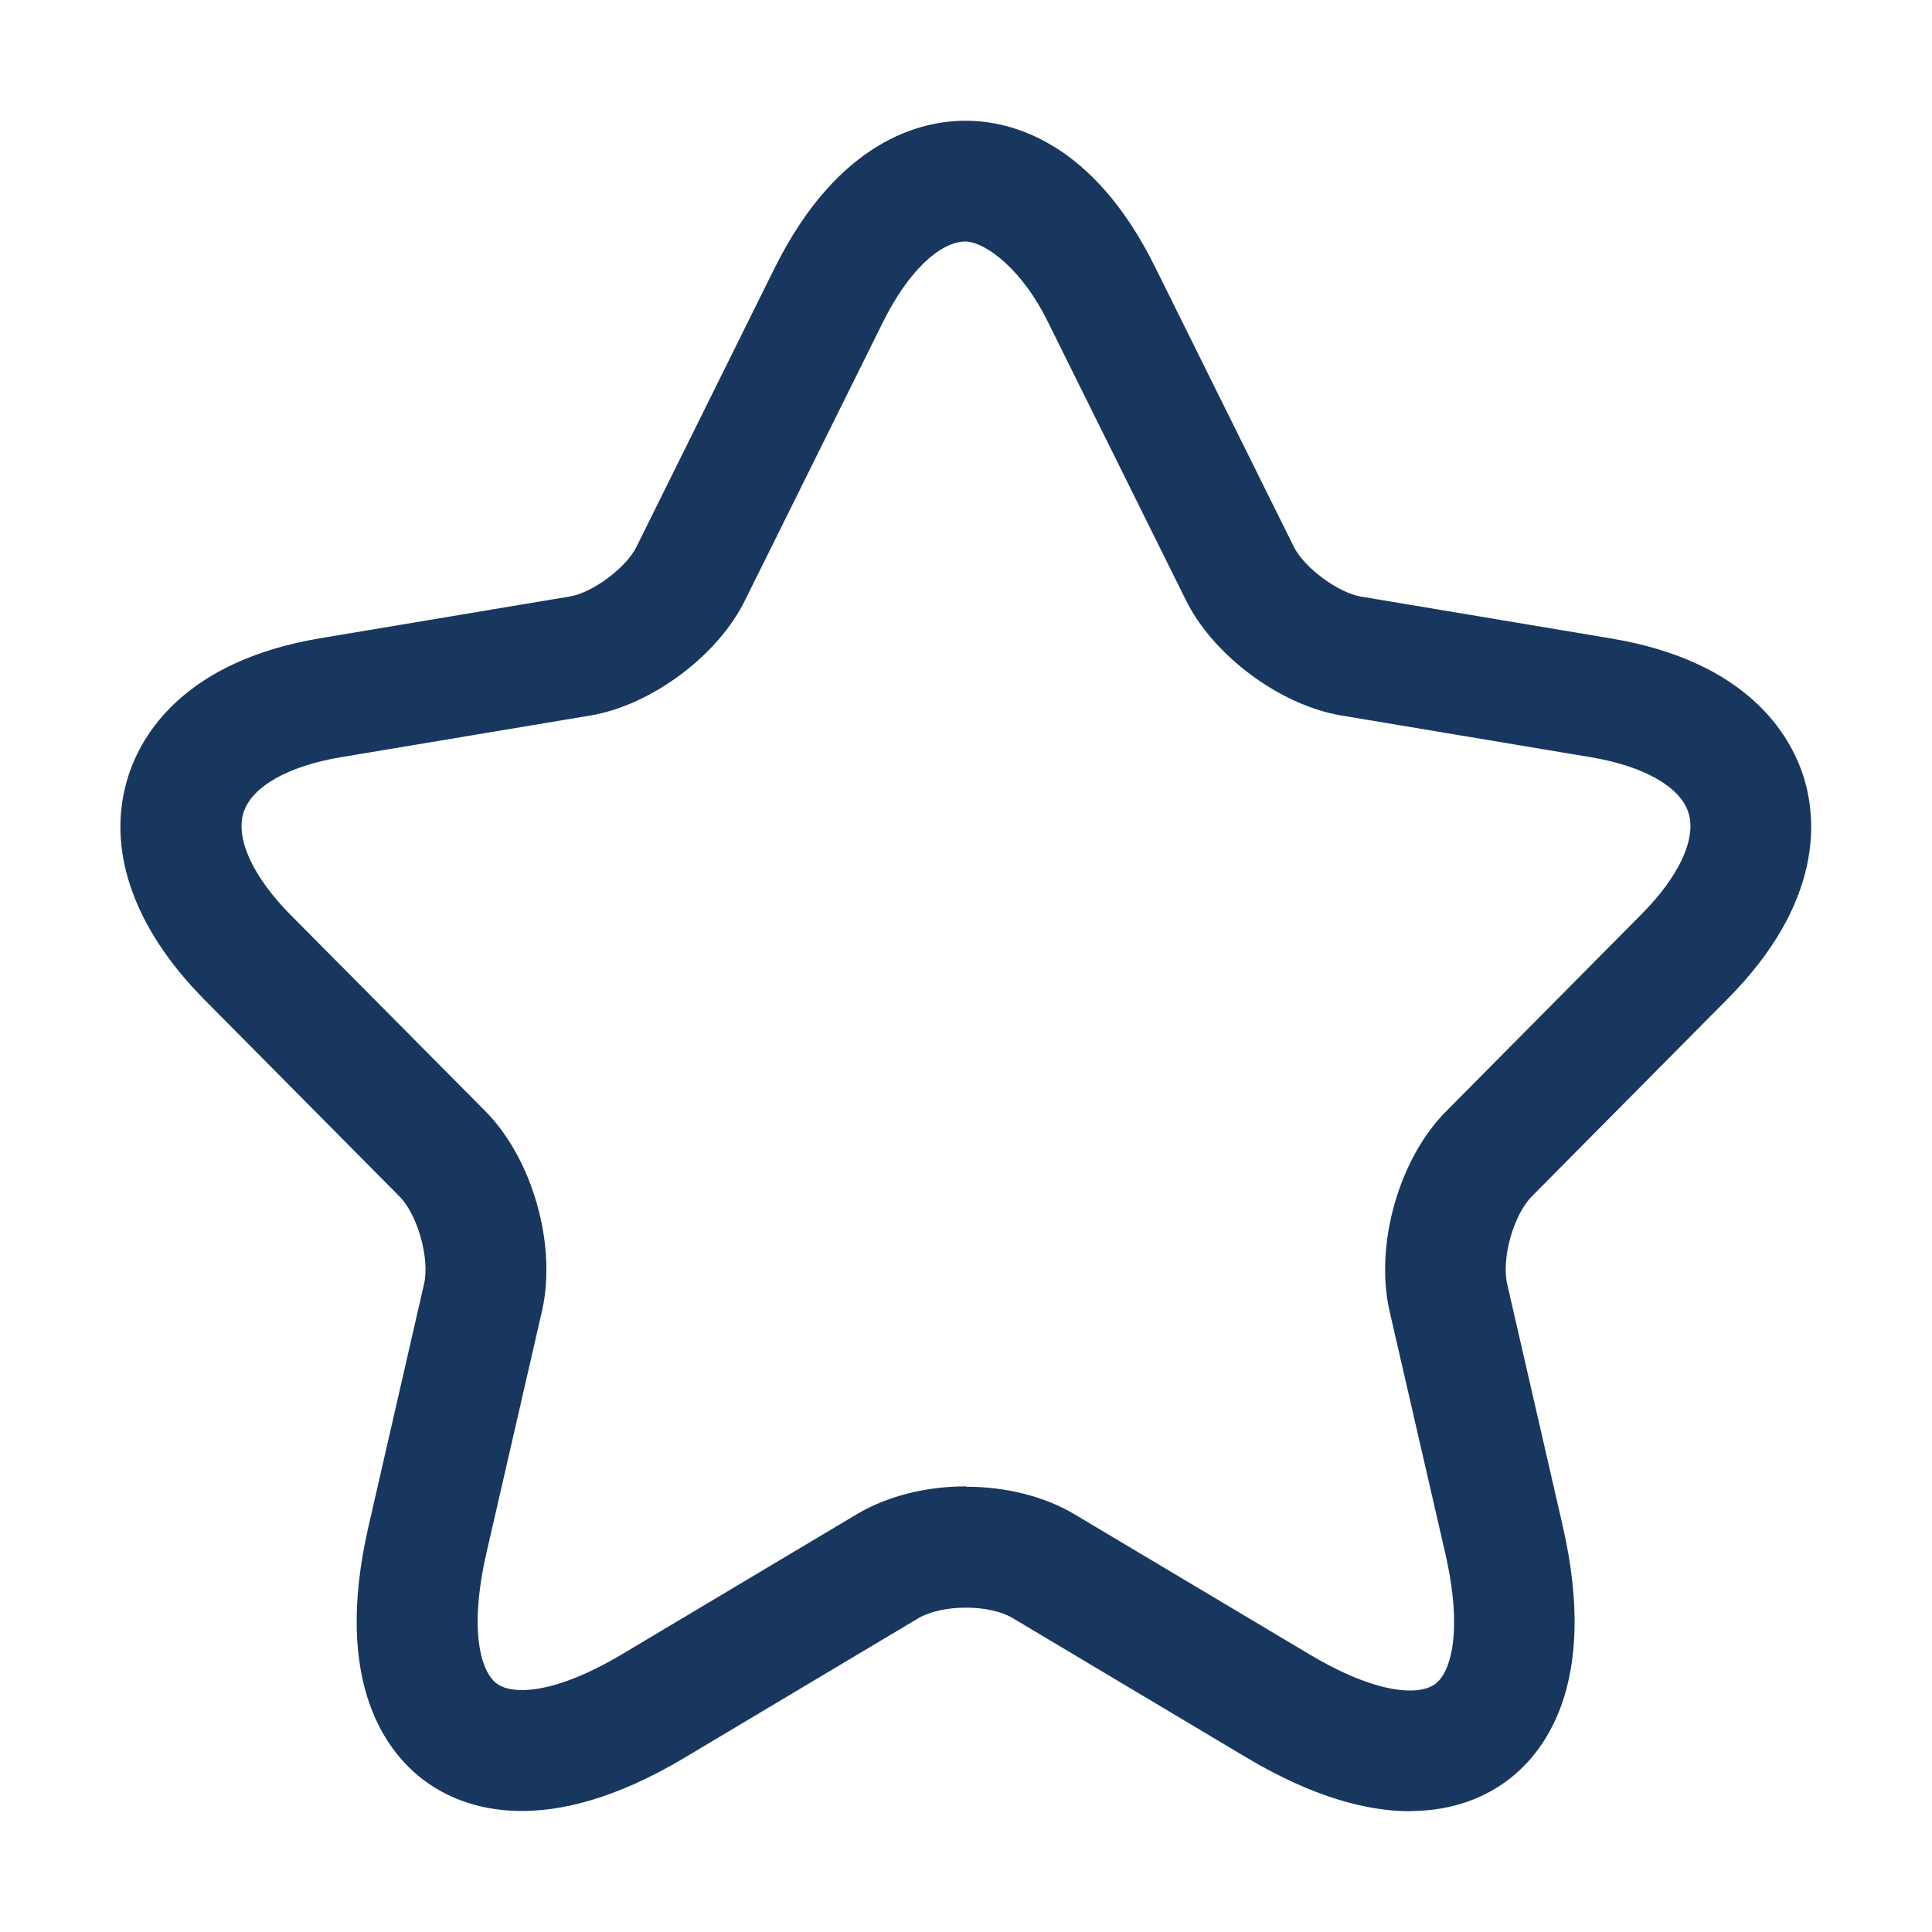 <?xml version="1.0" encoding="UTF-8"?>
<svg id="Capa_1" xmlns="http://www.w3.org/2000/svg" version="1.1" viewBox="0 0 1024 1024">
  <!-- Generator: Adobe Illustrator 29.0.0, SVG Export Plug-In . SVG Version: 2.1.0 Build 186)  -->
  <defs>
    <style>
      .st0 {
        fill: #17375e;
      }
    </style>
  </defs>
  <path class="st0" d="M747.5,960c-22.2,0-50.9-7.1-86.4-28.2l-124.4-74.2c-12.4-7.4-37.1-7.3-49.8,0l-124.2,74.1c-73.7,44-117.4,26.8-137,12.6-19.7-14.2-49.8-50.9-30.4-135.2l29.5-128.8c3-13.5-3.5-36.5-13.1-46.2l-103.2-104.1c-38.3-38.6-52.7-80.9-40.4-119,7.1-21.9,29.7-60.6,101.5-72.7l132.7-22.2c12-2.1,29.8-15.4,35.1-26.4l73.3-147.9c33.8-67.7,77.7-77.8,101-77.8h.2c23.2,0,67.2,10.2,100.5,77.9l73.2,147.6c5.4,11.2,23.4,24.6,35.7,26.7l132.7,22.2c72.1,12.1,94.7,50.9,101.8,72.9,7.1,22.1,11.2,66.8-40.8,118.8l-103,103.9c-9.8,9.8-16.2,32.8-13.2,46.4l29.5,128.5c19.4,84.7-10.6,121.2-30.2,135.4-10.1,7.4-26.8,15.6-50.8,15.6ZM512.1,788c20.6,0,41.1,4.9,57.4,14.6l124.3,74.1c36,21.5,58.4,22.1,66.8,15.9,8.4-6.1,14.9-28,5.4-69.4l-29.6-128.7c-7.8-35.2,5.2-80.6,30.2-105.6l103.1-104c20.2-20.2,29.6-40.4,25.2-54.2-4.4-13.7-23.6-24.6-51.4-29.3l-132.7-22.2c-32.6-5.5-68.1-32-82.5-61.6l-73.1-147.4s0,0,0,0c-13-26.5-31.9-41.6-43.3-42.2-13.9,0-30.7,16.2-43.7,42.3l-73.2,147.6c-14.2,29.3-49.5,55.8-81.9,61.3l-132.8,22.2c-27.7,4.7-46.8,15.5-51.2,29.2-4.4,13.8,4.9,34.1,24.9,54.3l103.2,104c24.9,25.1,37.9,70.4,30.2,105.4l-29.6,128.9c-9.4,41.2-2.9,63.1,5.6,69.2,8.4,6.1,30.8,5.6,66.6-15.8l124.4-74.2c16.6-9.8,37.2-14.6,57.8-14.6Z"/>
</svg>